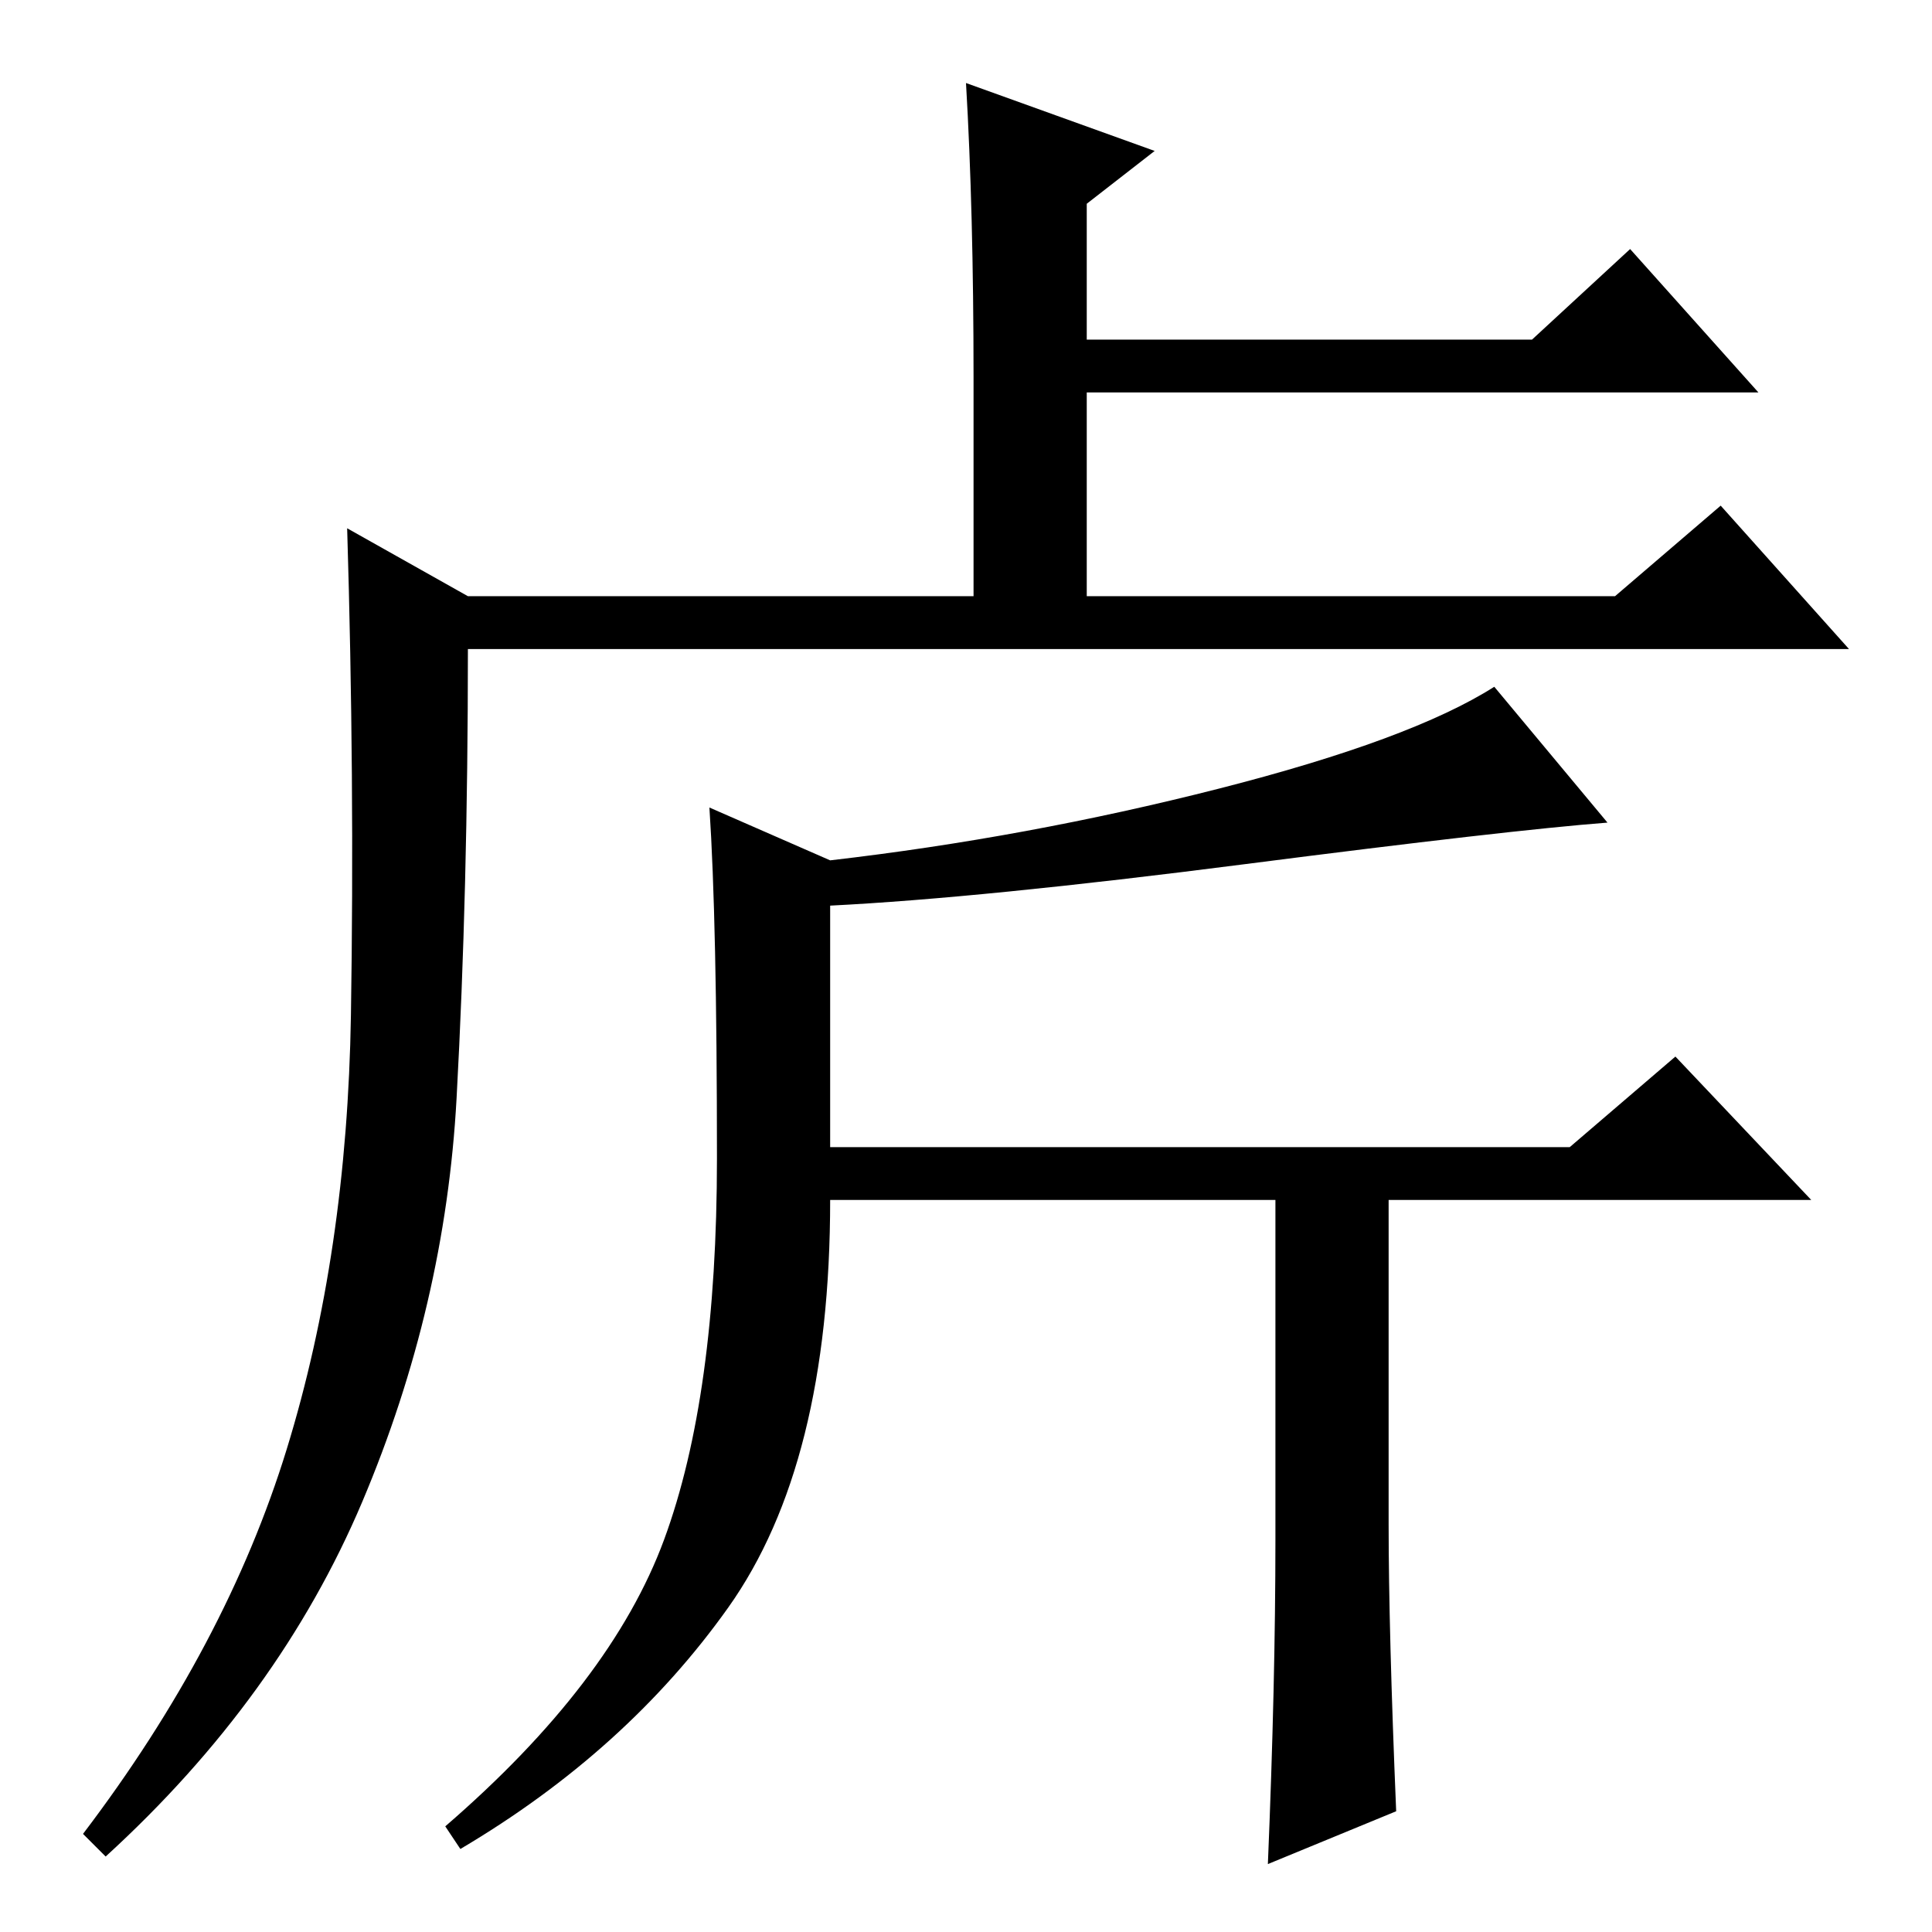 <?xml version="1.0" standalone="no"?>
<!DOCTYPE svg PUBLIC "-//W3C//DTD SVG 1.1//EN" "http://www.w3.org/Graphics/SVG/1.1/DTD/svg11.dtd" >
<svg xmlns="http://www.w3.org/2000/svg" xmlns:xlink="http://www.w3.org/1999/xlink" version="1.1" viewBox="0 -36 256 256">
  <g transform="matrix(1 0 0 -1 0 220)">
   <path fill="currentColor"
d="M129 206q0 22 -1 39l25 -9l-9 -7v-18h59l13 12l17 -19h-89v-27h70l14 12l17 -19h-183q0 -32 -1.5 -59.5t-12.5 -53.5t-34 -47l-3 3q19 25 27 51t8.5 57.5t-0.5 64.5l16 -9h67v29zM88 52q7 19 7 50.5t-1 46.5l16 -7q26 3 51.5 9.5t36.5 13.5l15 -18q-13 -1 -48 -5.5
t-55 -5.5v-32h98l14 12l18 -19h-56v-43q0 -14 1 -38l-17 -7q1 24 1 43v45h-59q0 -35 -13.5 -54t-35.5 -32l-2 3q22 19 29 38z" />
  </g>

</svg>
